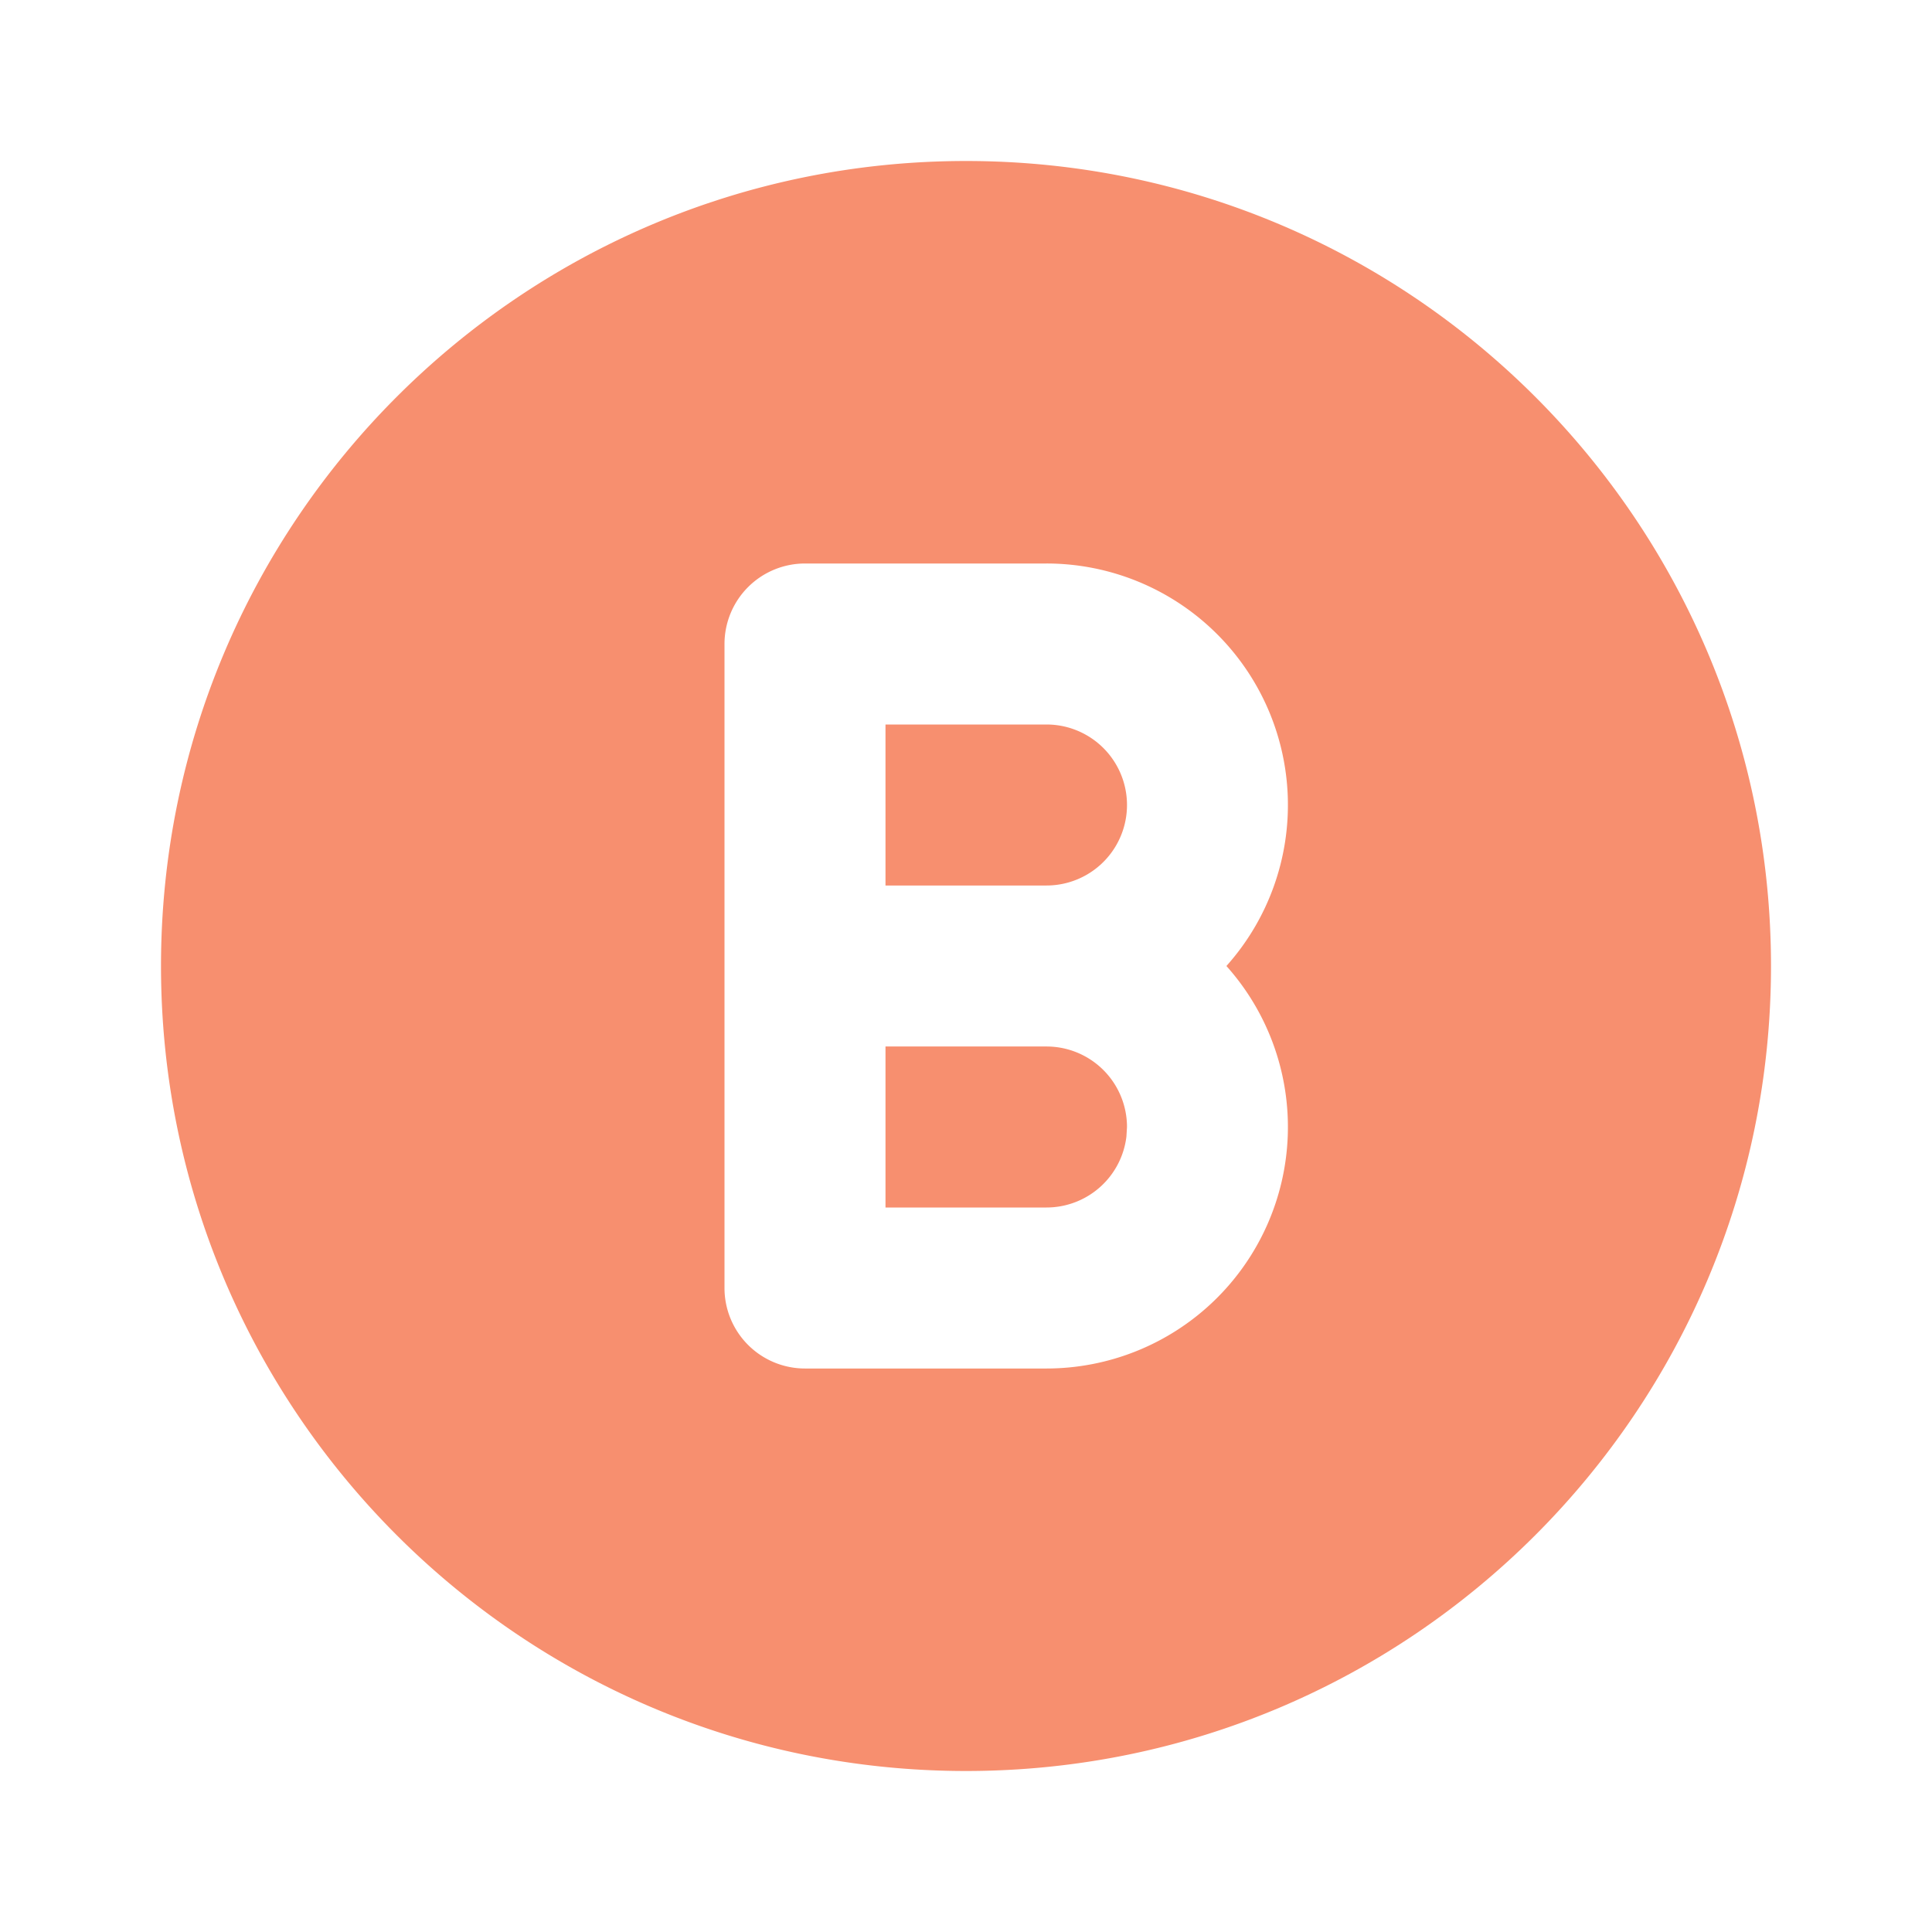 <svg xmlns="http://www.w3.org/2000/svg" viewBox="0 0 200 200" fill="#F78F6F" id="Xbox-B--Streamline-Tabler-Filled" height="200" width="200">
  <path d="M100 16.667c46.025 0 83.333 37.308 83.333 83.333s-37.308 83.333 -83.333 83.333S16.667 146.025 16.667 100 53.975 16.667 100 16.667m8.333 41.667h-25a8.333 8.333 0 0 0 -8.333 8.333v66.667a8.333 8.333 0 0 0 8.333 8.333h25a25 25 0 0 0 18.625 -41.667A25 25 0 0 0 108.333 58.333m0 50a8.333 8.333 0 0 1 8.333 8.333l-0.058 0.975A8.333 8.333 0 0 1 108.333 125h-16.667v-16.667zm0 -33.333a8.333 8.333 0 0 1 0 16.667h-16.667V75z" stroke-width="8.333"></path>
</svg>